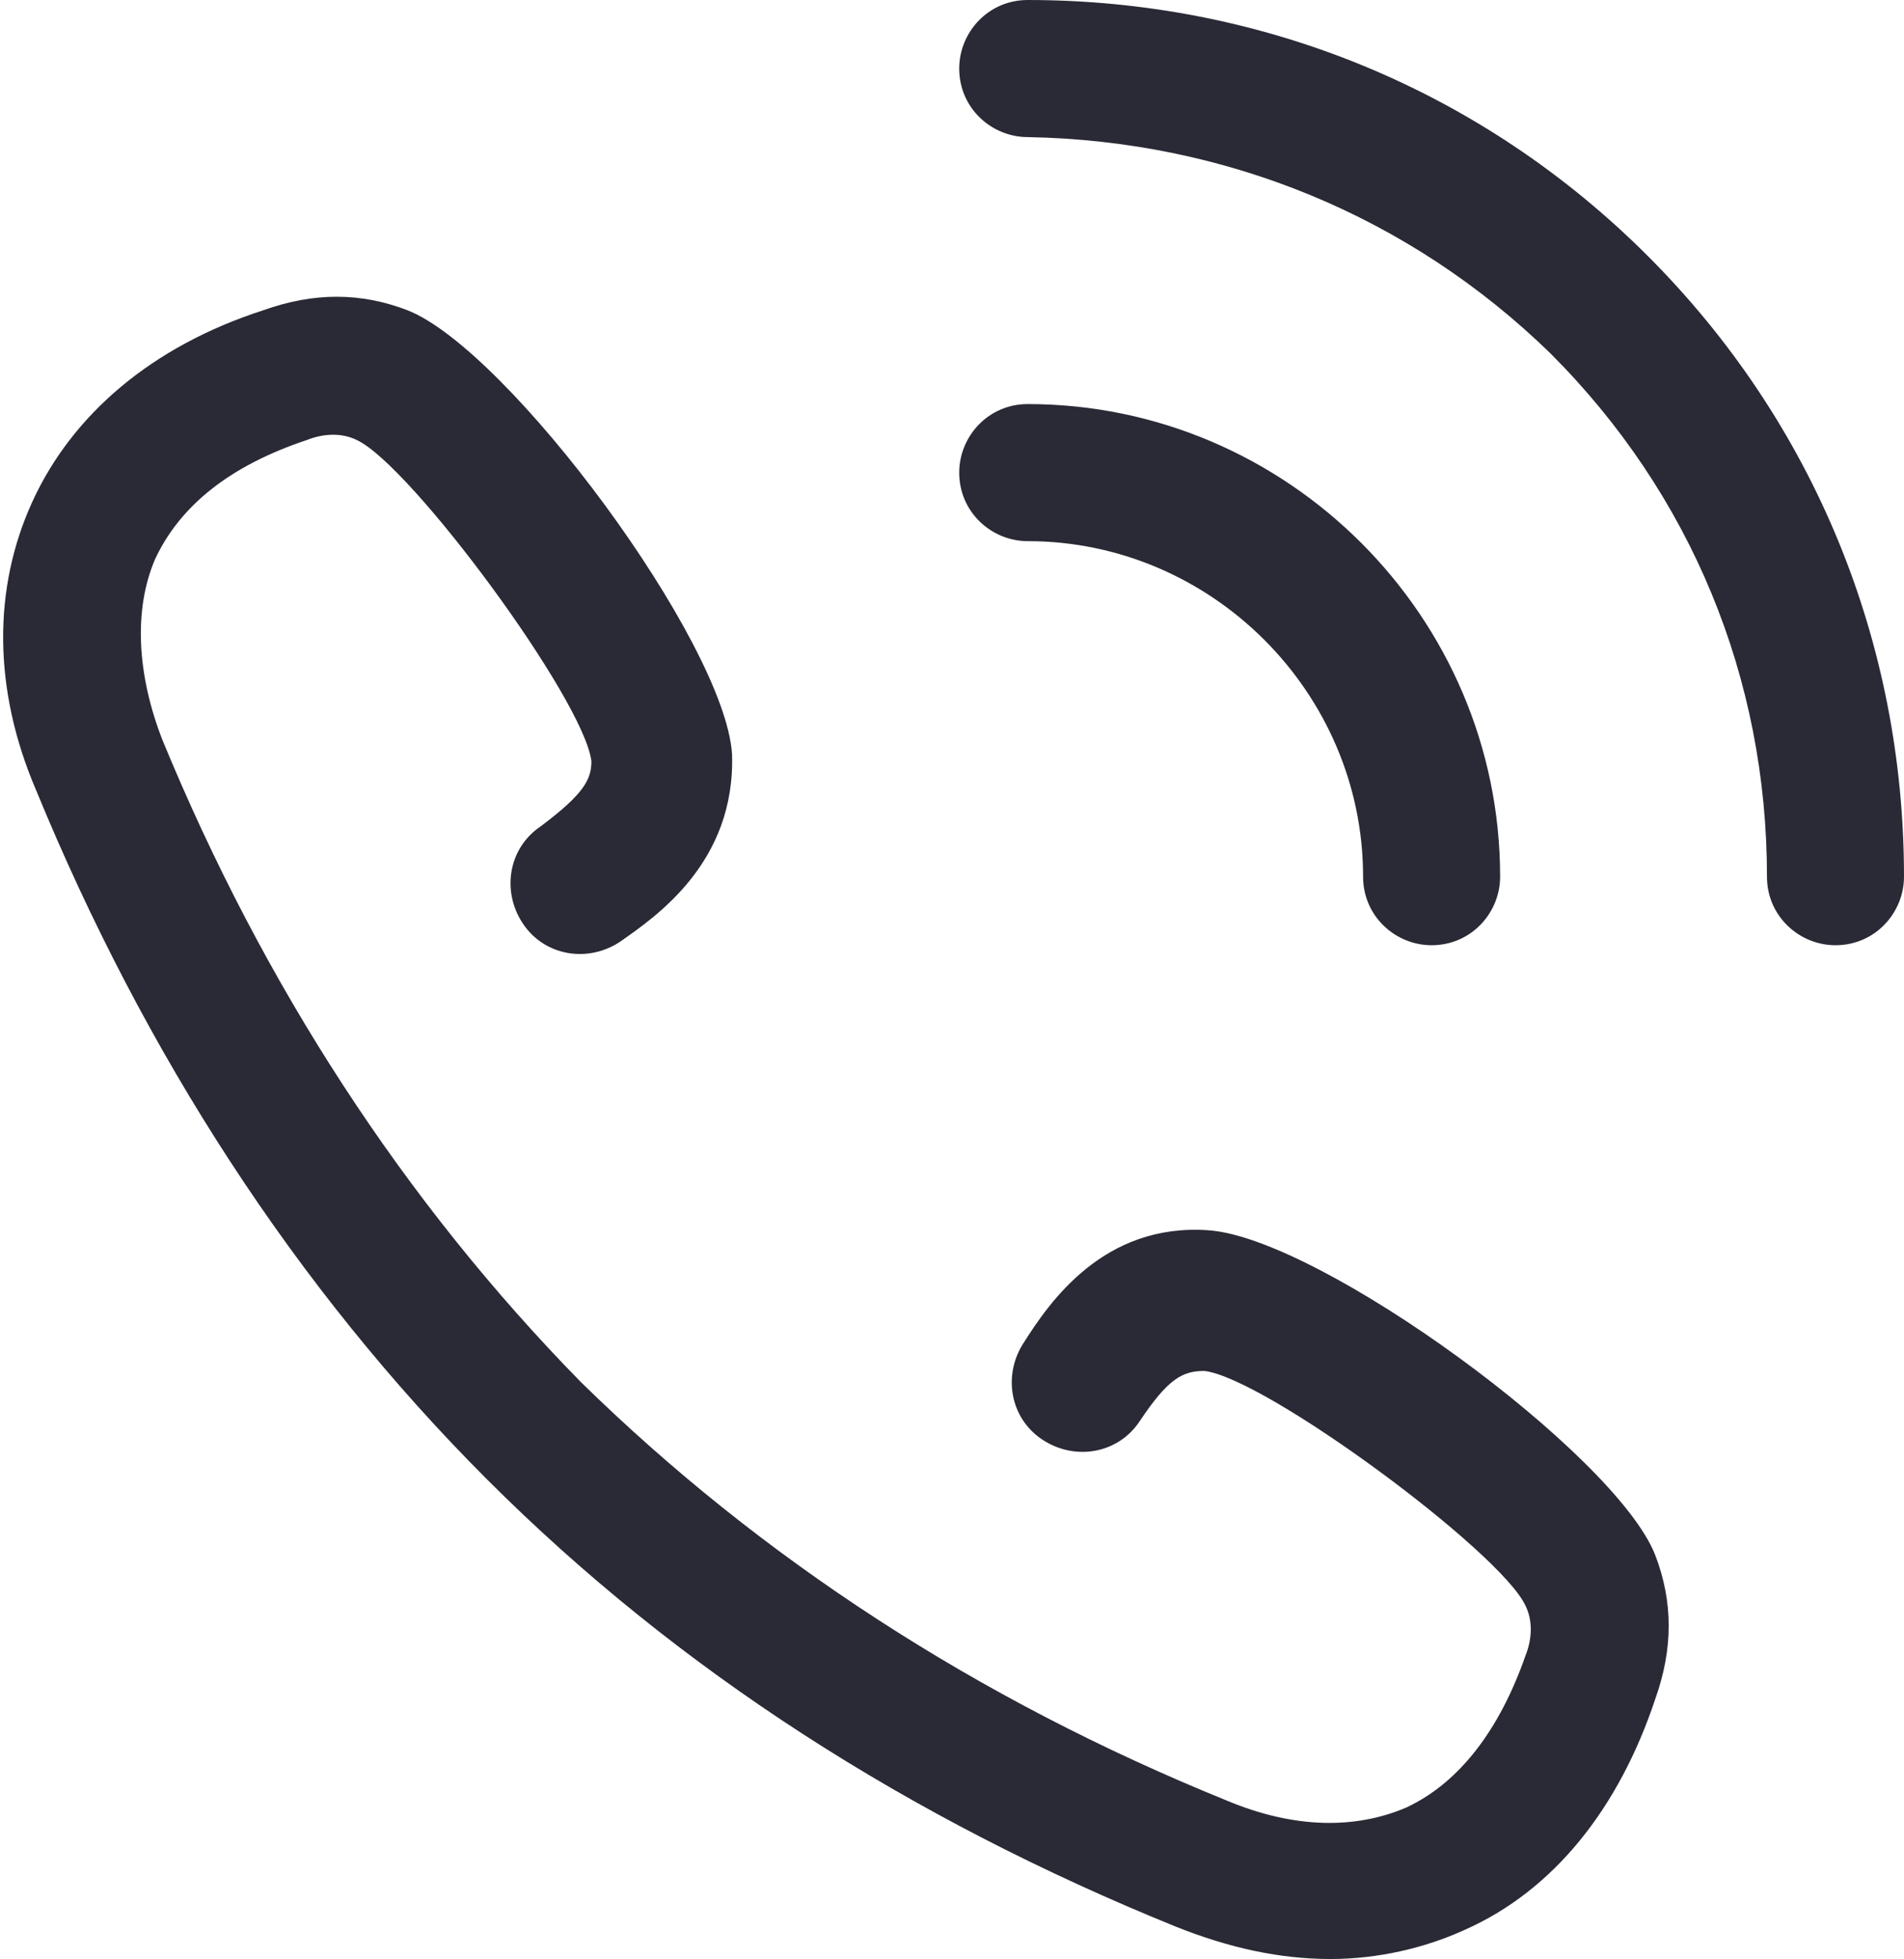 <svg xmlns="http://www.w3.org/2000/svg" viewBox="0 0 52.8 54.3"><g fill="#2A2A36"><path d="M45.7 7.1C41.1 2.5 35 0 28.5 0c-1.1 0-1.9.9-1.9 1.9 0 1.1.9 1.9 1.9 1.9C34 3.9 39.1 6 43 9.8c3.9 3.9 6 9 6 14.5 0 1.1.9 1.9 1.9 1.9 1.1 0 1.9-.9 1.9-1.9 0-6.5-2.5-12.6-7.1-17.2zm0 0"/><path d="M37.8 24.3c0 1.1.9 1.9 1.9 1.9 1.1 0 1.9-.9 1.9-1.9 0-7.2-5.9-13.1-13.1-13.1-1.1 0-1.9.9-1.9 1.9 0 1.1.9 1.9 1.9 1.9 5.1 0 9.3 4.2 9.3 9.3zm-4.3 9.8c-2.9-.2-4.4 2-5.1 3.1-.6.9-.4 2.1.5 2.7.9.6 2.1.4 2.7-.5.8-1.2 1.2-1.4 1.8-1.4 1.7.2 8.2 5 8.9 6.5.2.4.2.9 0 1.4-.7 2-1.8 3.5-3.3 4.2-1.4.6-3.1.6-5-.2-6.9-2.8-12.9-6.7-17.9-11.6-4.9-5-8.8-11-11.6-17.8-.7-1.8-.8-3.6-.2-5 .7-1.5 2.1-2.6 4.2-3.3.5-.2 1-.2 1.4 0 1.5.7 6.3 7.2 6.5 8.9 0 .5-.2.9-1.4 1.8-.9.6-1.1 1.8-.5 2.7.6.9 1.8 1.1 2.7.5 1-.7 3.2-2.2 3.1-5.2-.2-3.1-6.2-11.2-9-12.3-1.3-.5-2.6-.5-4 0-3.1 1-5.3 2.9-6.4 5.3-1.1 2.4-1.1 5.2.1 8C4 29.2 8.2 35.7 13.5 41c5.3 5.3 11.7 9.4 19.1 12.4 1.5.6 2.9.9 4.3.9 1.3 0 2.6-.3 3.7-.8 2.5-1.1 4.3-3.4 5.3-6.4.5-1.4.5-2.7 0-4-1.1-2.8-9.3-8.8-12.4-9zm0 0"/></g></svg>